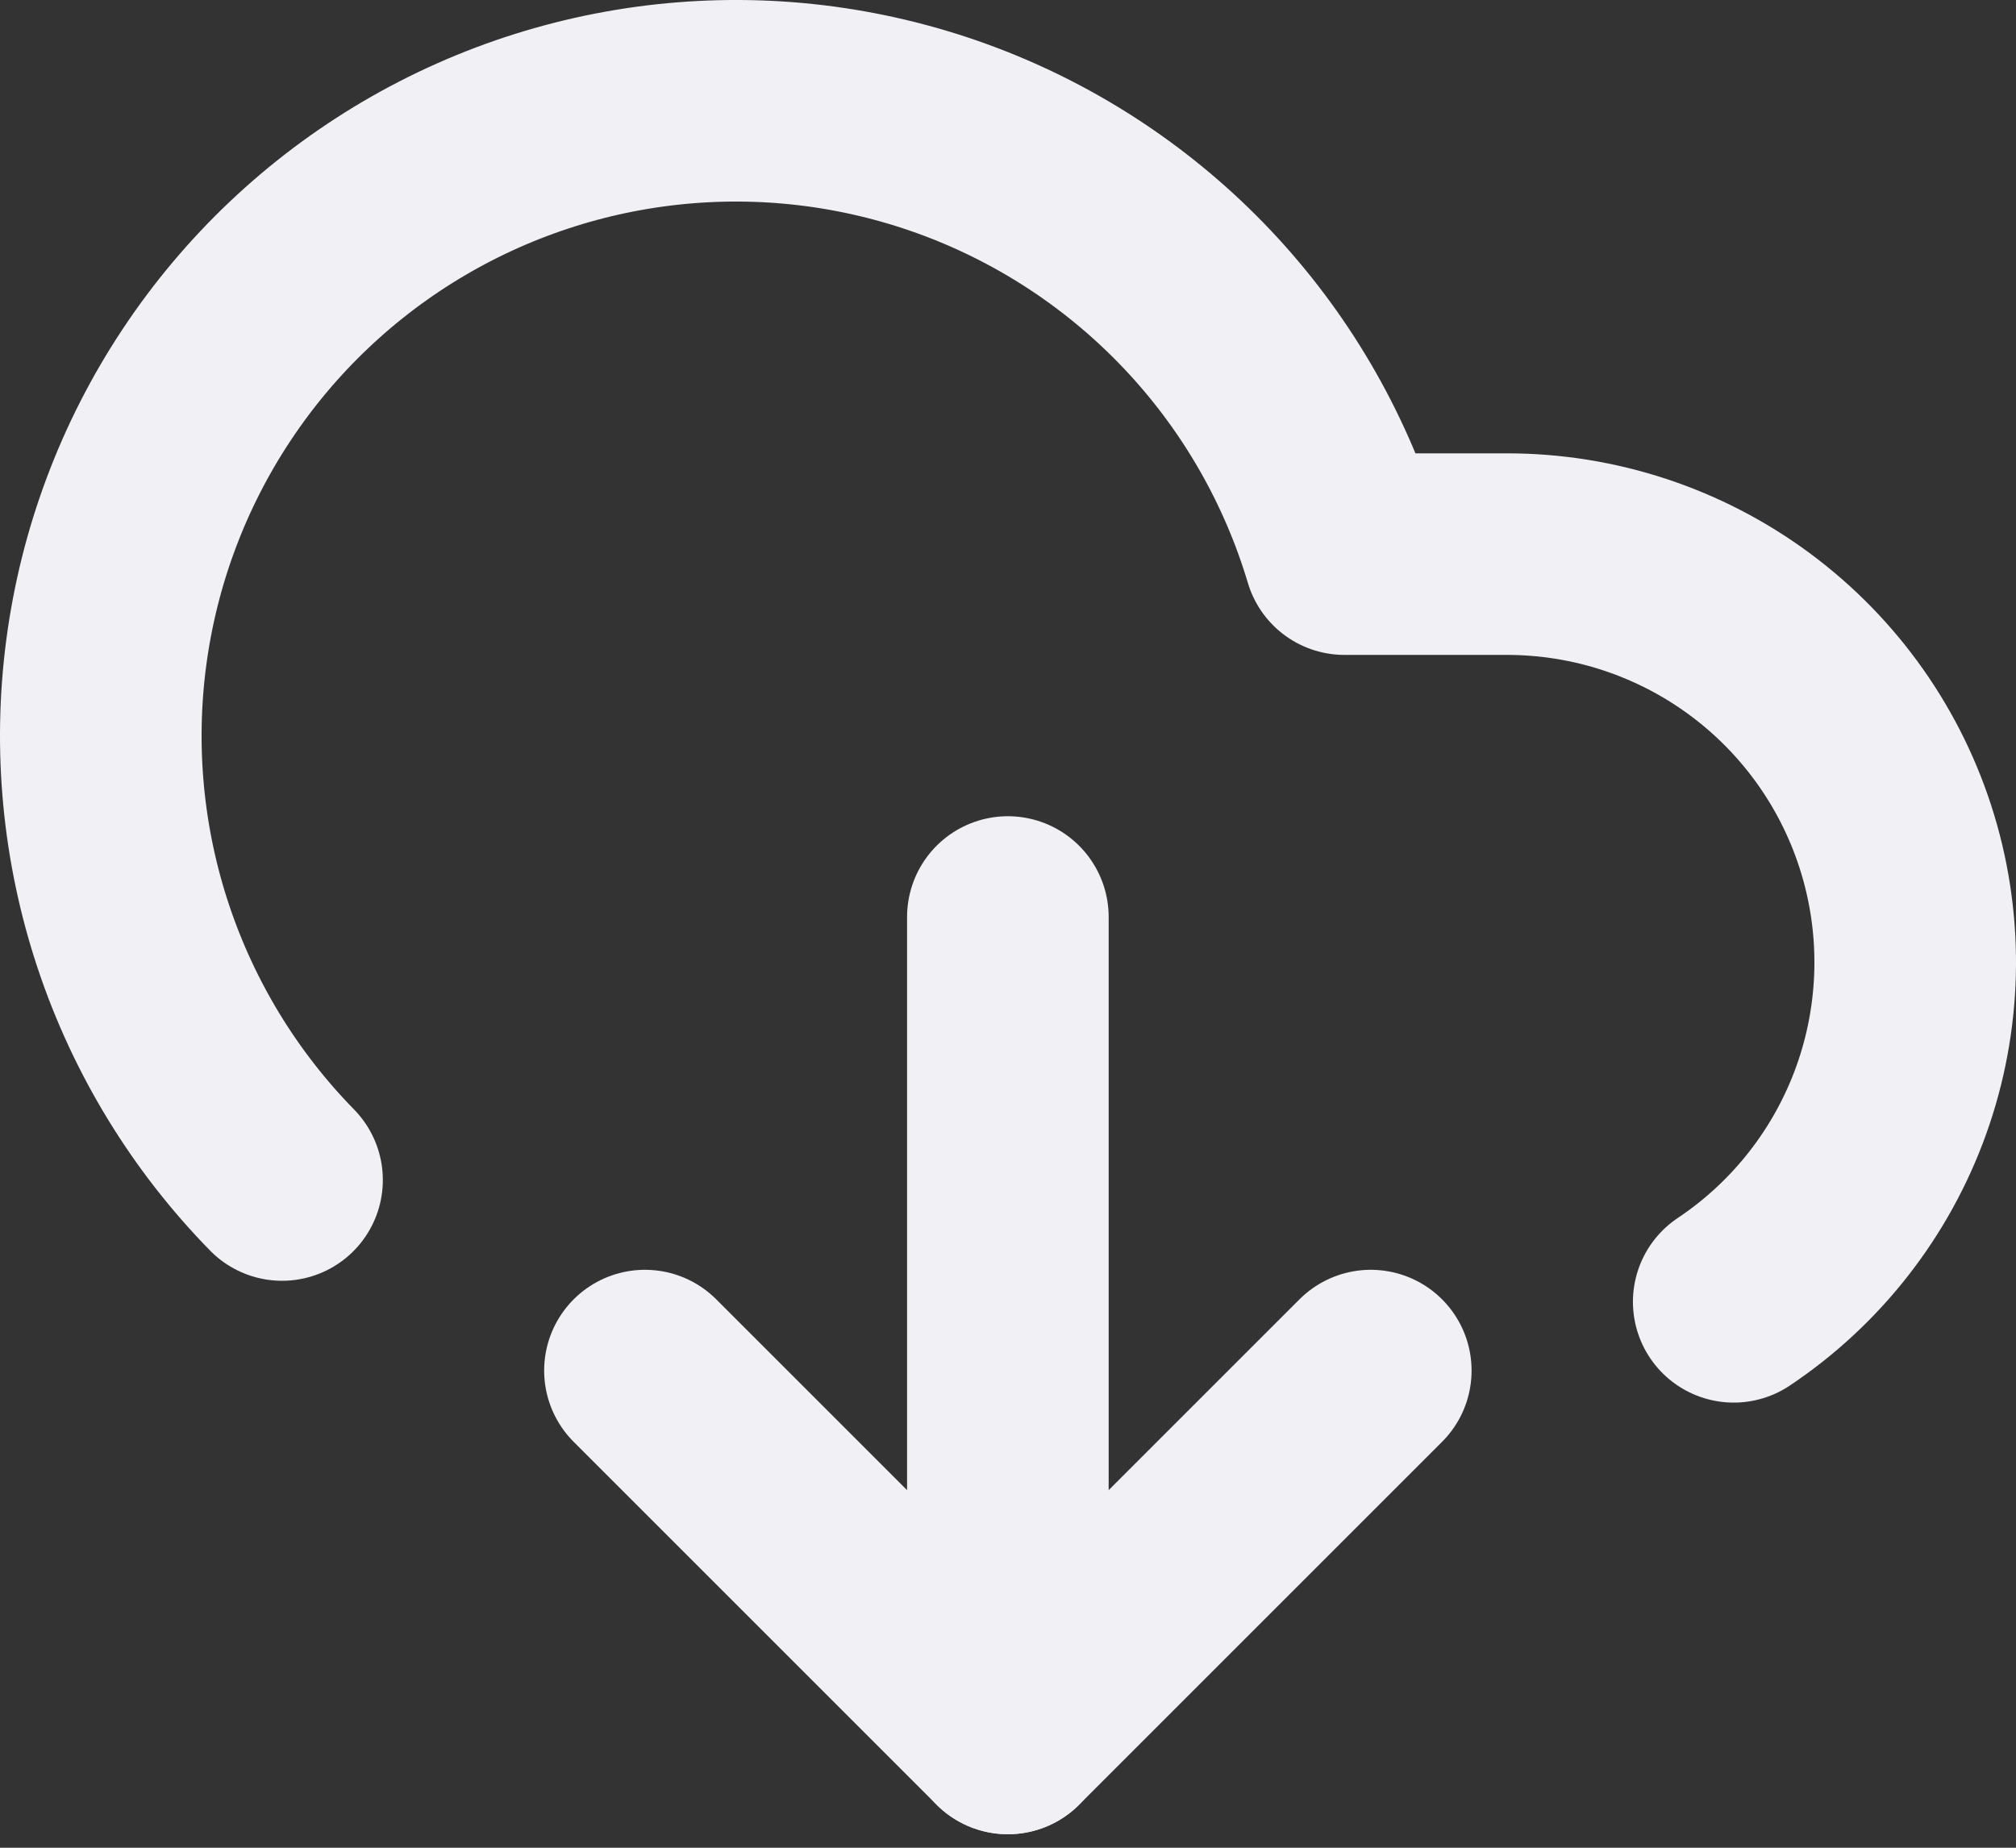 <svg width="60" height="55" viewBox="0 0 60 55" fill="none" xmlns="http://www.w3.org/2000/svg">
<rect x="0" y="0" width="60" height="55" fill="#333333" stroke="none"/>
<path d="M8.394 35.124C6.387 33.074 4.874 30.595 3.968 27.873C3.062 25.152 2.787 22.26 3.164 19.417C3.541 16.574 4.56 13.853 6.145 11.462C7.729 9.071 9.836 7.072 12.307 5.616C14.778 4.16 17.549 3.286 20.408 3.059C23.267 2.832 26.14 3.259 28.81 4.307C31.48 5.356 33.876 6.998 35.817 9.109C37.758 11.22 39.194 13.746 40.014 16.494H44.848C47.455 16.494 49.993 17.332 52.087 18.885C54.181 20.438 55.721 22.624 56.477 25.119C57.234 27.613 57.168 30.286 56.29 32.74C55.411 35.195 53.767 37.302 51.599 38.75" stroke="#F0F0F5" stroke-width="6" stroke-linecap="round" stroke-linejoin="round"/>
<path d="M29.996 27.296V51.598" stroke="#F0F0F5" stroke-width="6" stroke-linecap="round" stroke-linejoin="round"/>
<path d="M19.195 40.797L29.996 51.598L40.797 40.797" stroke="#F0F0F5" stroke-width="6" stroke-linecap="round" stroke-linejoin="round"/>
</svg>
